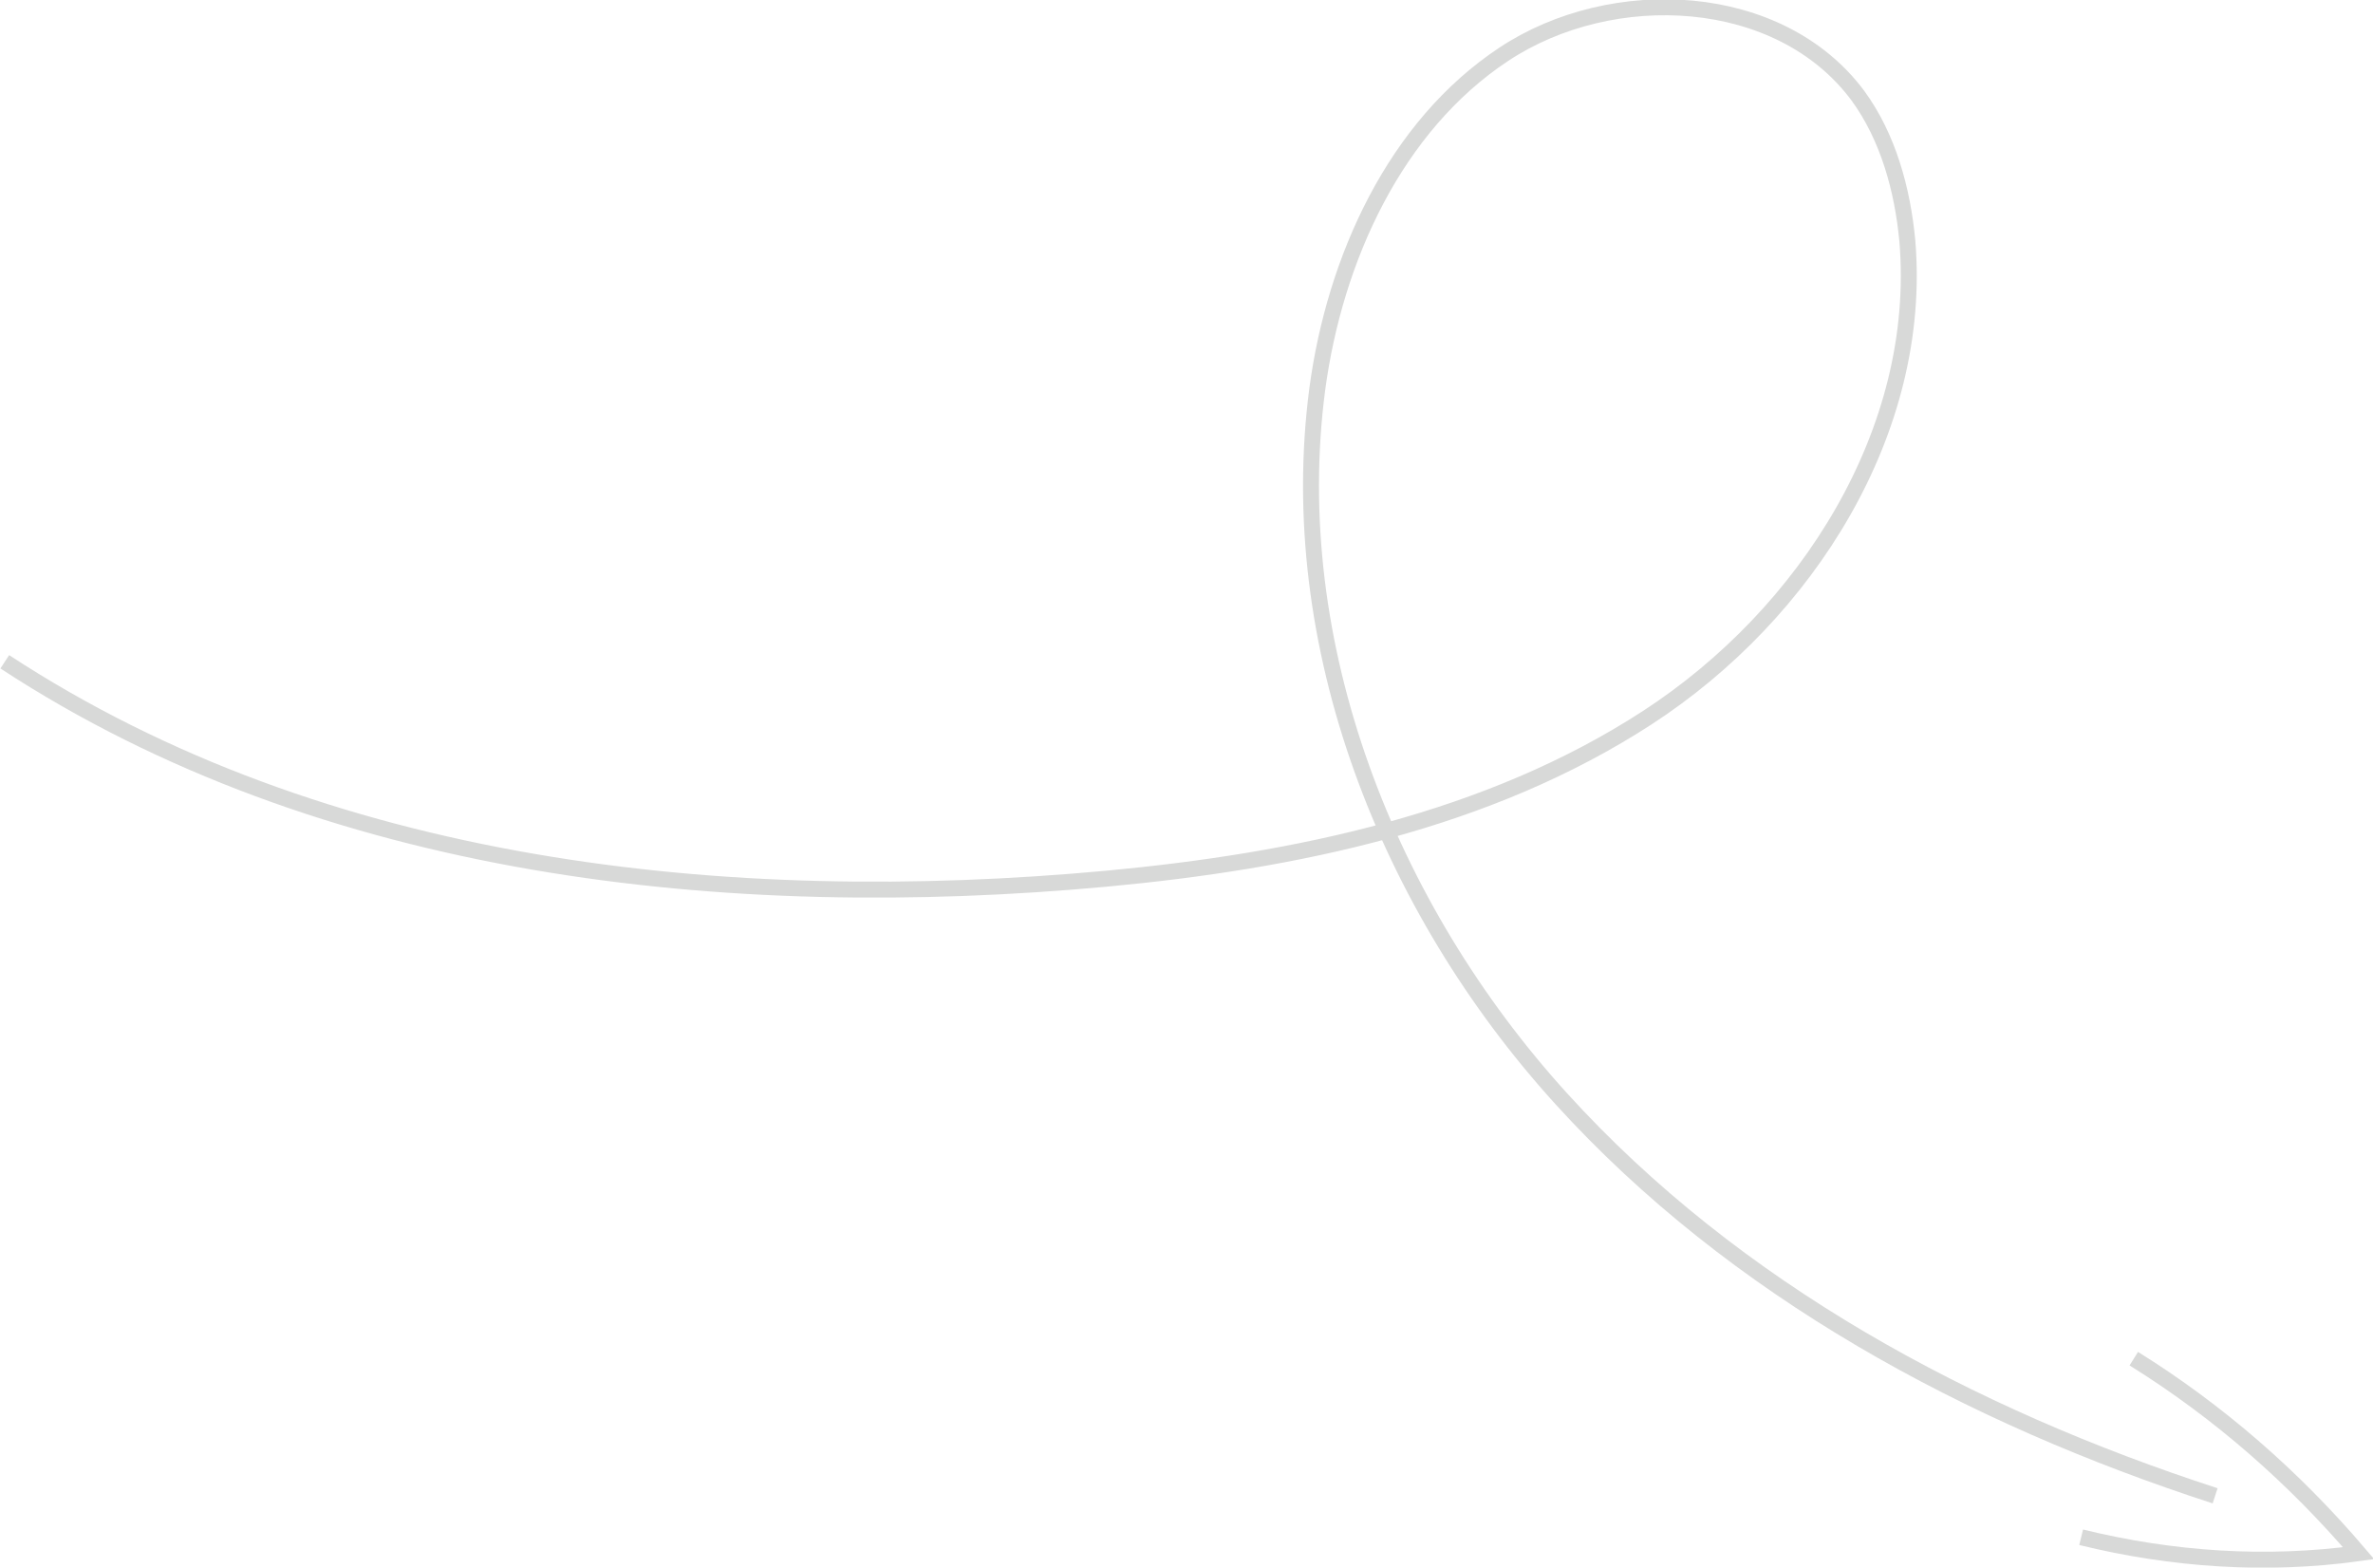 <?xml version="1.0" encoding="utf-8"?>
<!-- Generator: Adobe Illustrator 19.0.0, SVG Export Plug-In . SVG Version: 6.00 Build 0)  -->
<svg version="1.1" id="Layer_1" xmlns="http://www.w3.org/2000/svg" xmlns:xlink="http://www.w3.org/1999/xlink" x="0px" y="0px"
	 viewBox="0 0 148.8 98.3" style="enable-background:new 0 0 148.8 98.3;" xml:space="preserve">
<style type="text/css">
	.st0{fill:none;stroke:#D8D9D8;stroke-miterlimit:10;}
</style>
<path class="st0" d="M0.3,41.5c20,13.1,45.3,15.8,69.1,13.6c11.8-1.1,23.9-3.6,33.9-10.1s17.3-18,16.3-29.9
	c-0.3-3.2-1.2-6.5-3.1-9.1c-4.9-6.6-15.4-7.1-22.2-2.6S83.7,16.2,82.6,24.4c-2.1,16,4.4,32.5,15.3,44.5s25.6,19.9,41,24.9"/>
<path class="st0" d="M130.5,96.4c5.7,1.4,11.6,1.8,17.4,1c-4.1-4.8-8.8-8.9-14.1-12.2"/>
</svg>